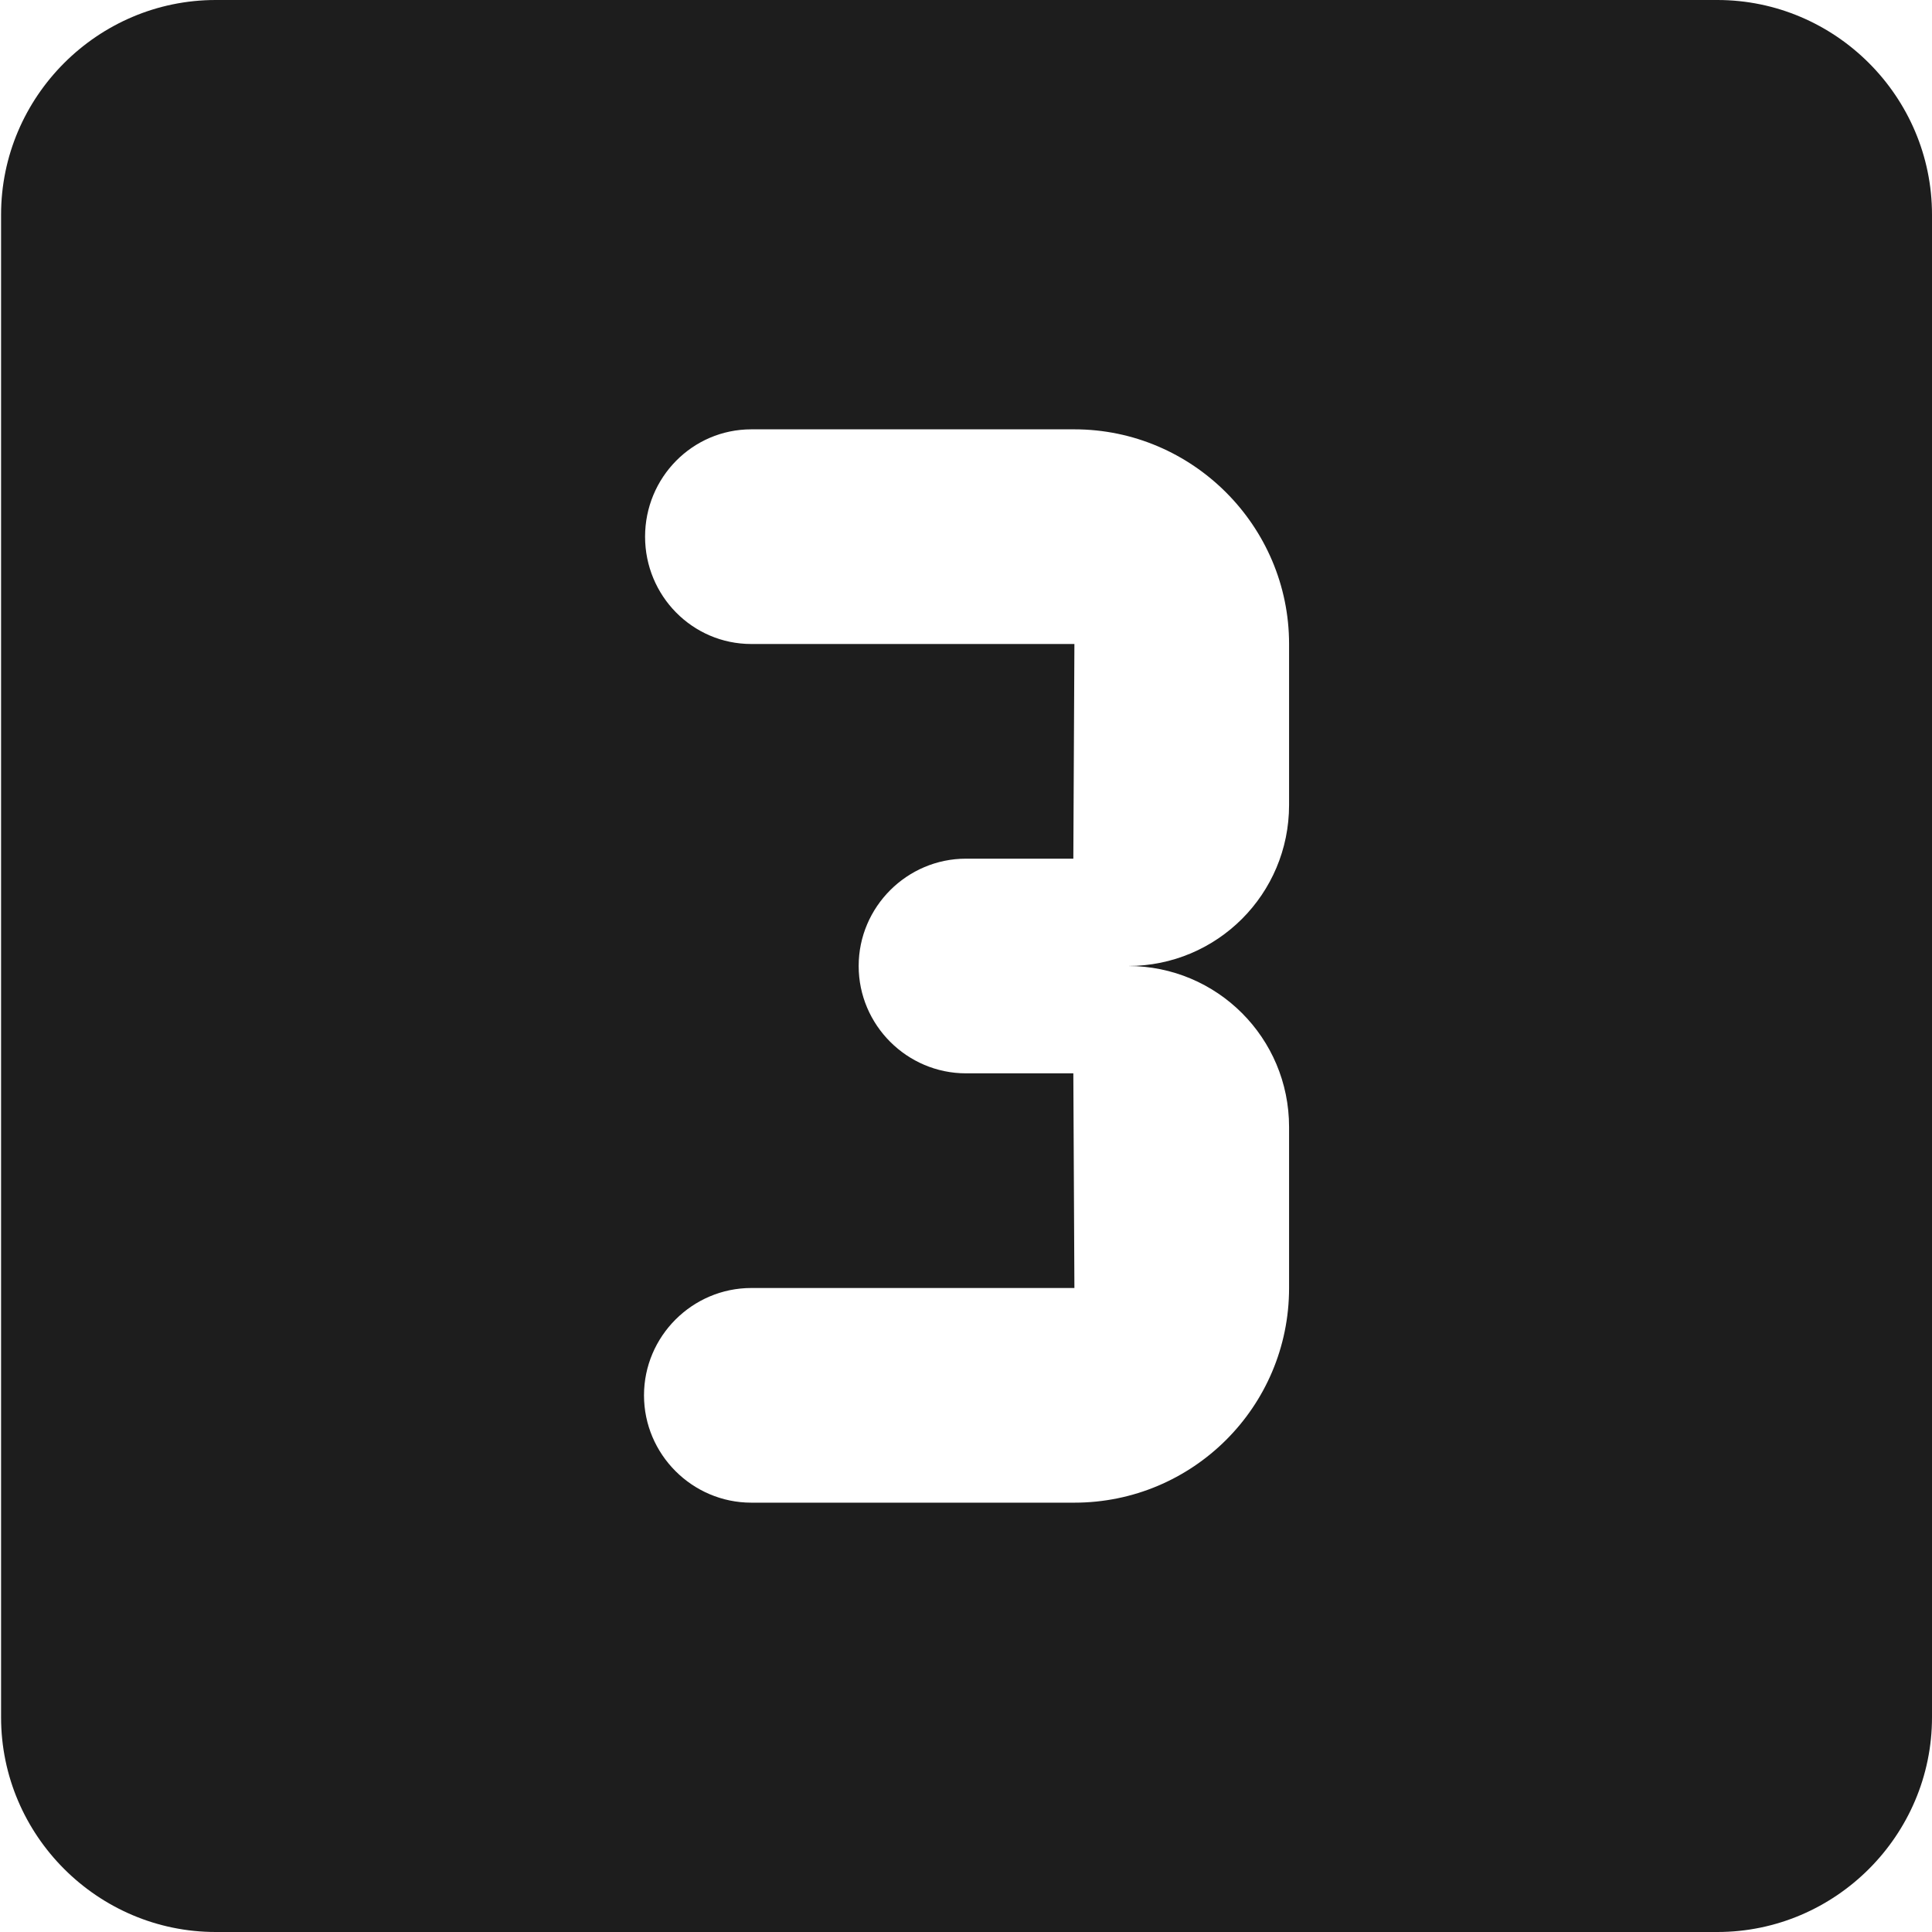 <?xml version="1.0" encoding="UTF-8"?>
<svg width="18px" height="18px" viewBox="0 0 18 18" version="1.1" xmlns="http://www.w3.org/2000/svg" xmlns:xlink="http://www.w3.org/1999/xlink">
    <!-- Generator: Sketch 52.5 (67469) - http://www.bohemiancoding.com/sketch -->
    <title>looks_3</title>
    <desc>Created with Sketch.</desc>
    <g id="Icons" stroke="none" stroke-width="1" fill="none" fill-rule="evenodd">
        <g id="Rounded" transform="translate(-273, -2903)">
            <g id="Image" transform="translate(100, 2626)">
                <g id="-Round-/-Image-/-looks_3" transform="translate(170, 274)">
                    <g>
                        <polygon id="Path" points="0 0 24 0 24 24 0 24"></polygon>
                        <path d="M19,3 L5.01,3 C3.91,3 3.01,3.9 3.01,5 L3.01,19 C3.01,20.1 3.91,21 5.01,21 L19,21 C20.1,21 21,20.1 21,19 L21,5 C21,3.9 20.1,3 19,3 Z M15.01,10.5 C15.01,11.33 14.34,12 13.51,12 C14.34,12 15.01,12.67 15.01,13.5 L15.01,15 C15.01,16.11 14.11,17 13.01,17 L10,17 C9.45,17 9,16.55 9,16 C9,15.45 9.45,15 10,15 L13.01,15 L13,13 L12,13 C11.45,13 11,12.55 11,12 C11,11.45 11.45,11 12,11 L13,11 L13.01,9 L10,9 C9.45,9 9.01,8.55 9.01,8 C9.01,7.45 9.45,7 10,7 L13.01,7 C14.11,7 15.01,7.9 15.01,9 L15.01,10.5 Z" id="🔹-Icon-Color" fill="#1D1D1D"></path>
                    </g>
                </g>
            </g>
        </g>
    </g>
</svg>